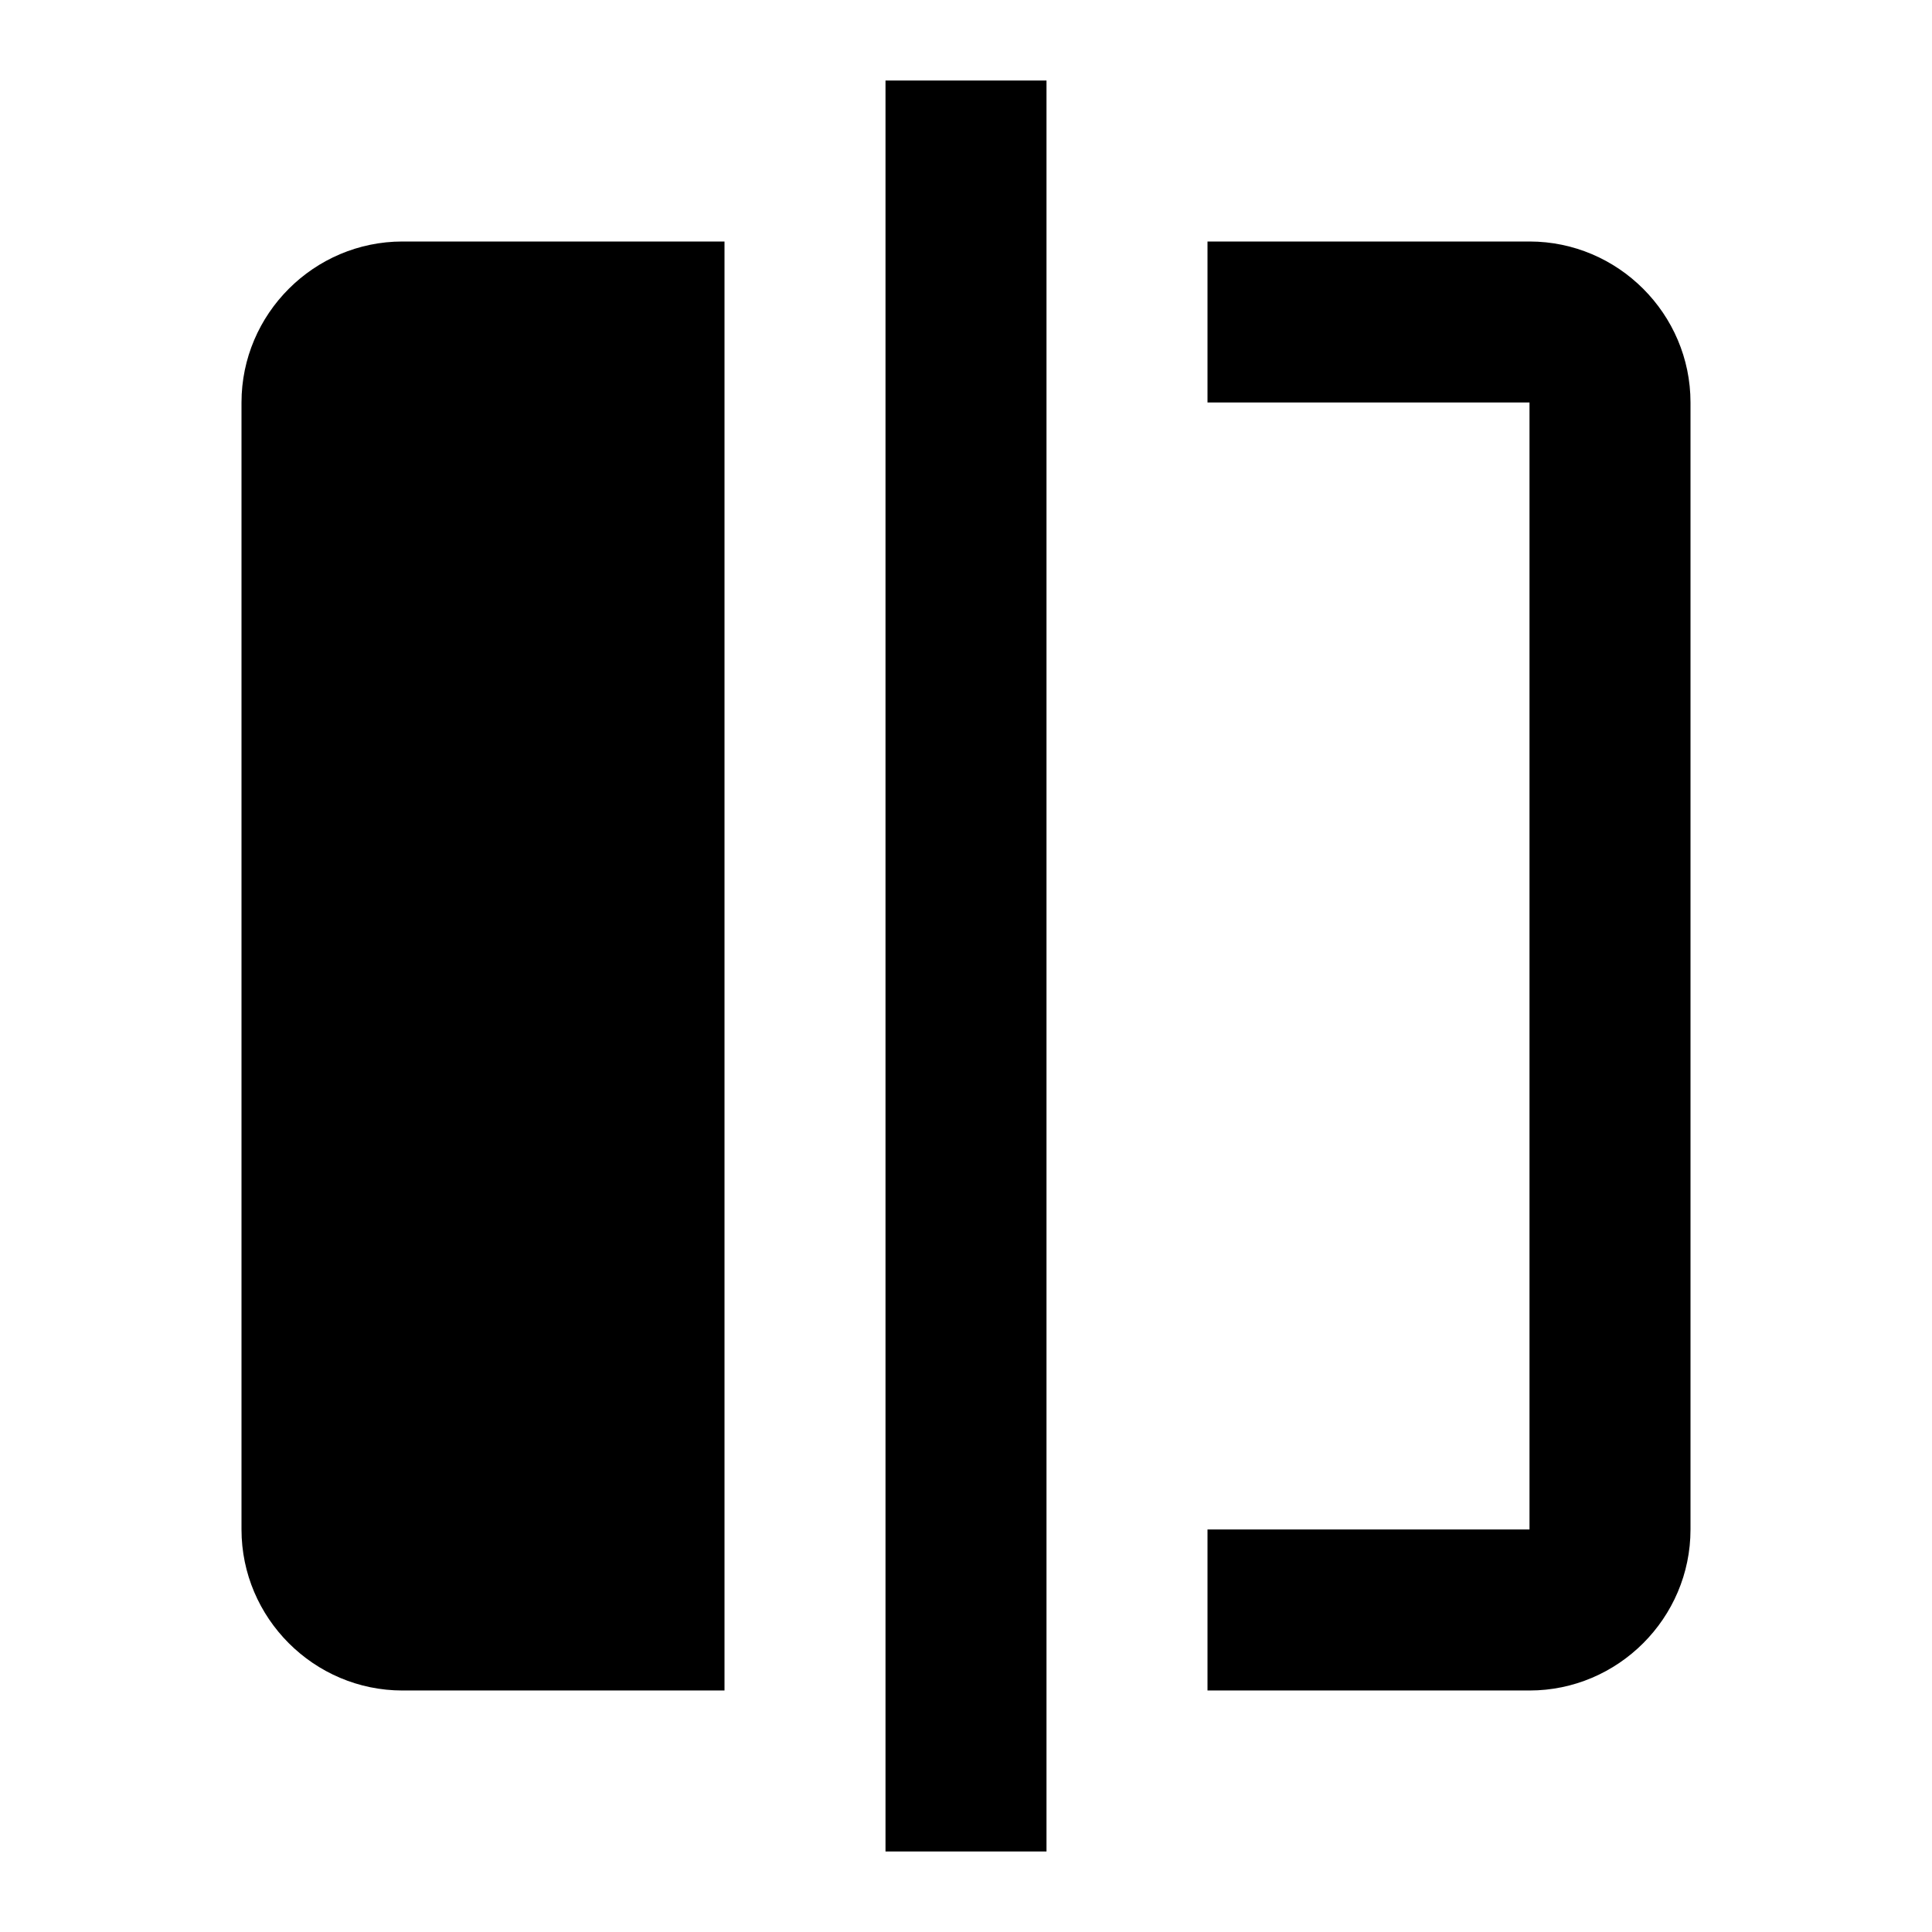 <?xml version="1.0" encoding="UTF-8" standalone="no"?>
<svg
   viewBox="0 0 24 24"
   version="1.1"
   id="svg1"
   sodipodi:docname="mirror_hor.svg"
   inkscape:version="1.3 (0e150ed6c4, 2023-07-21)"
   xmlns:inkscape="http://www.inkscape.org/namespaces/inkscape"
   xmlns:sodipodi="http://sodipodi.sourceforge.net/DTD/sodipodi-0.dtd"
   xmlns="http://www.w3.org/2000/svg"
   xmlns:svg="http://www.w3.org/2000/svg">
  <defs
     id="defs1" />
  <sodipodi:namedview
     id="namedview1"
     pagecolor="#ffffff"
     bordercolor="#999999"
     borderopacity="1"
     inkscape:showpageshadow="0"
     inkscape:pageopacity="0"
     inkscape:pagecheckerboard="0"
     inkscape:deskcolor="#d1d1d1"
     inkscape:zoom="35.125"
     inkscape:cx="11.985765"
     inkscape:cy="12"
     inkscape:window-width="1920"
     inkscape:window-height="1015"
     inkscape:window-x="0"
     inkscape:window-y="0"
     inkscape:window-maximized="1"
     inkscape:current-layer="svg1" />
  <path
     d="m 3,5 v 14 c 0,1.1 0.9,2 2,2 H 9 V 19 5 3 H 5 C 3.9,3 3,3.9 3,5"
     id="path1"
     sodipodi:nodetypes="cssccccsc"
     style="display:inline" />
  <path
     d="m 21,5 v 14 c 0,1.1 -0.9,2 -2,2 h -4 v -2 h 4 V 5 H 15 V 3 h 4 c 1.1,0 2,0.9 2,2 M 13,23 H 11 V 1 h 2"
     id="path2"
     sodipodi:nodetypes="cssccccccsccccc"
     style="display:inline" />
</svg>
